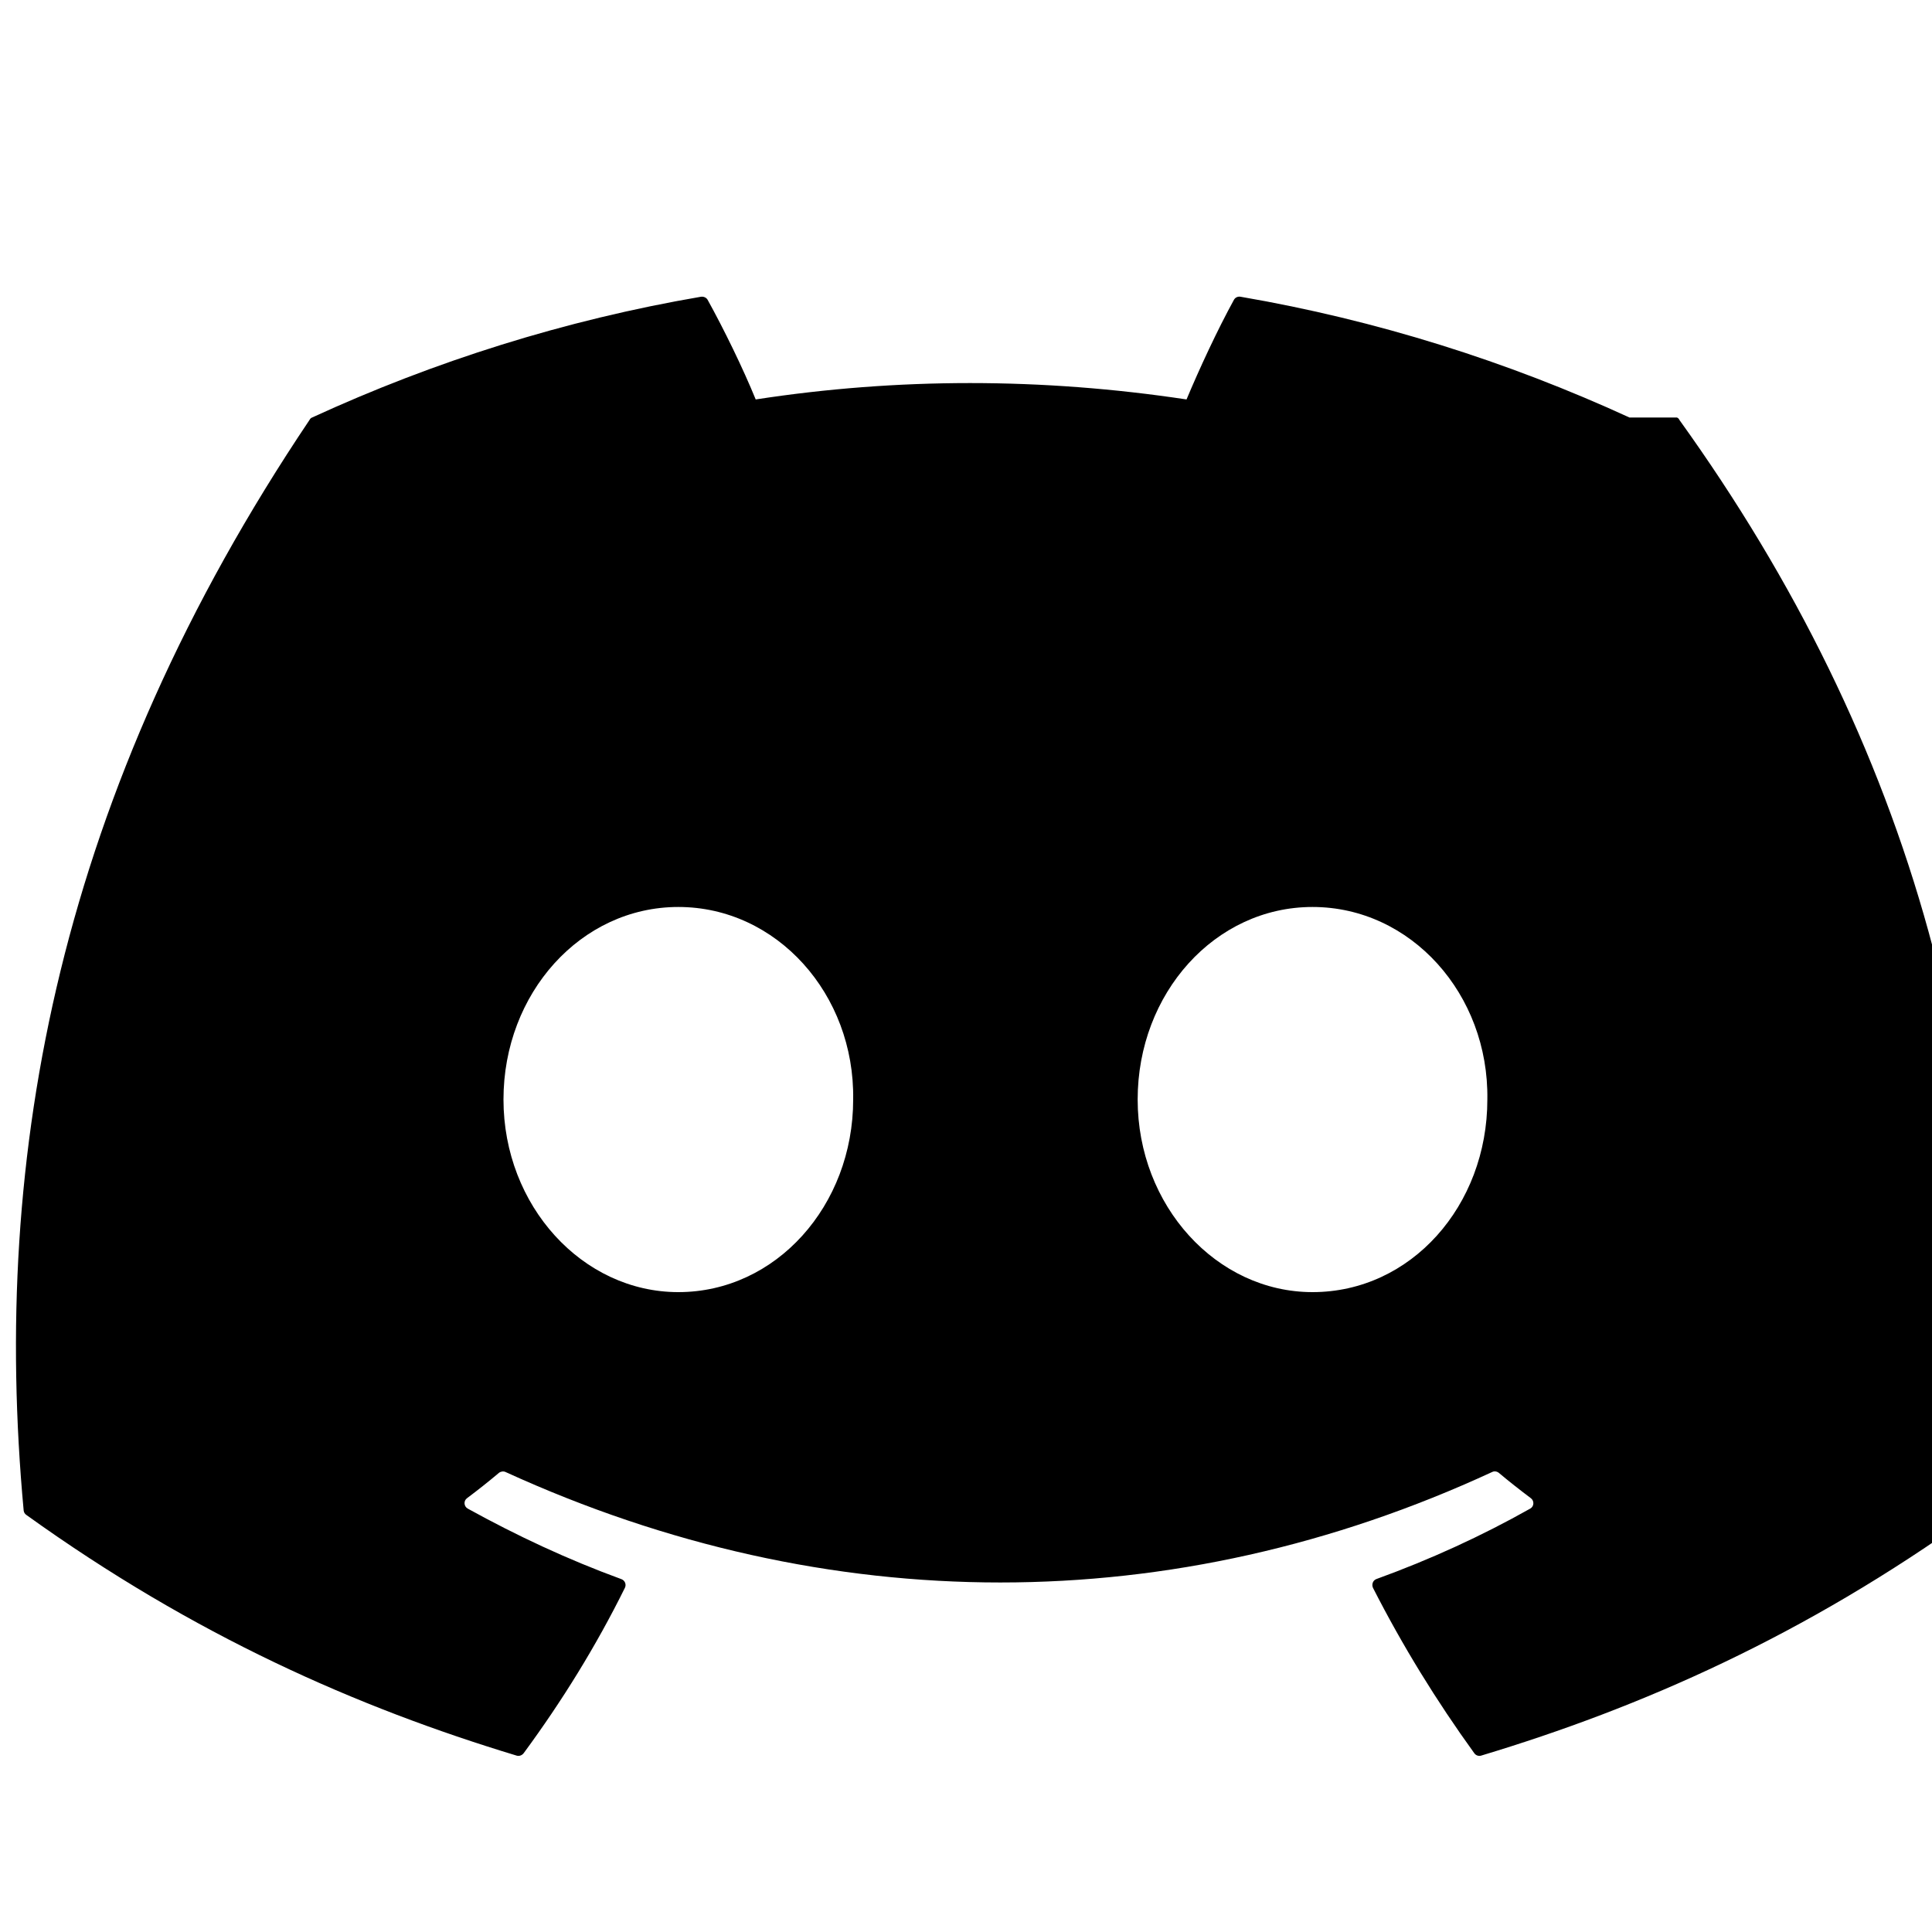 <?xml version="1.0" encoding="UTF-8"?>
<svg width="20" height="20" viewBox="0 0 20 20" fill="none" xmlns="http://www.w3.org/2000/svg">
  <path d="M16.868 4.322C15.605 3.742 14.252 3.314 12.843 3.072C12.816 3.067 12.788 3.078 12.774 3.103C12.604 3.412 12.416 3.817 12.283 4.135C10.784 3.909 9.293 3.909 7.823 4.135C7.69 3.81 7.496 3.412 7.325 3.103C7.311 3.079 7.282 3.068 7.256 3.072C5.847 3.313 4.495 3.741 3.231 4.322C3.22 4.326 3.21 4.335 3.205 4.346C0.619 8.195 -0.097 11.94 0.245 15.637C0.247 15.655 0.257 15.672 0.272 15.682C2.012 16.932 3.696 17.674 5.348 18.174C5.375 18.182 5.403 18.172 5.421 18.149C5.82 17.607 6.172 17.037 6.469 16.437C6.486 16.402 6.469 16.36 6.432 16.347C5.877 16.144 5.349 15.897 4.842 15.617C4.801 15.594 4.797 15.536 4.835 15.509C4.947 15.425 5.058 15.337 5.165 15.247C5.184 15.232 5.211 15.228 5.233 15.238C8.57 16.763 12.151 16.763 15.447 15.238C15.469 15.227 15.496 15.231 15.516 15.247C15.622 15.336 15.734 15.424 15.847 15.509C15.884 15.536 15.882 15.594 15.841 15.617C15.333 15.903 14.805 16.144 14.249 16.346C14.212 16.359 14.197 16.402 14.213 16.437C14.518 17.036 14.87 17.607 15.261 18.148C15.277 18.172 15.307 18.182 15.333 18.174C16.994 17.674 18.677 16.932 20.418 15.682C20.434 15.672 20.443 15.656 20.445 15.638C20.853 11.39 19.777 7.675 17.385 4.347C17.38 4.335 17.371 4.326 17.359 4.322H16.868ZM7.022 13.376C6.029 13.376 5.212 12.482 5.212 11.382C5.212 10.283 6.012 9.389 7.022 9.389C8.041 9.389 8.849 10.292 8.832 11.382C8.832 12.482 8.032 13.376 7.022 13.376ZM13.587 13.376C12.594 13.376 11.777 12.482 11.777 11.382C11.777 10.283 12.577 9.389 13.587 9.389C14.606 9.389 15.414 10.292 15.397 11.382C15.397 12.482 14.606 13.376 13.587 13.376Z" fill="currentColor"/>
</svg>
